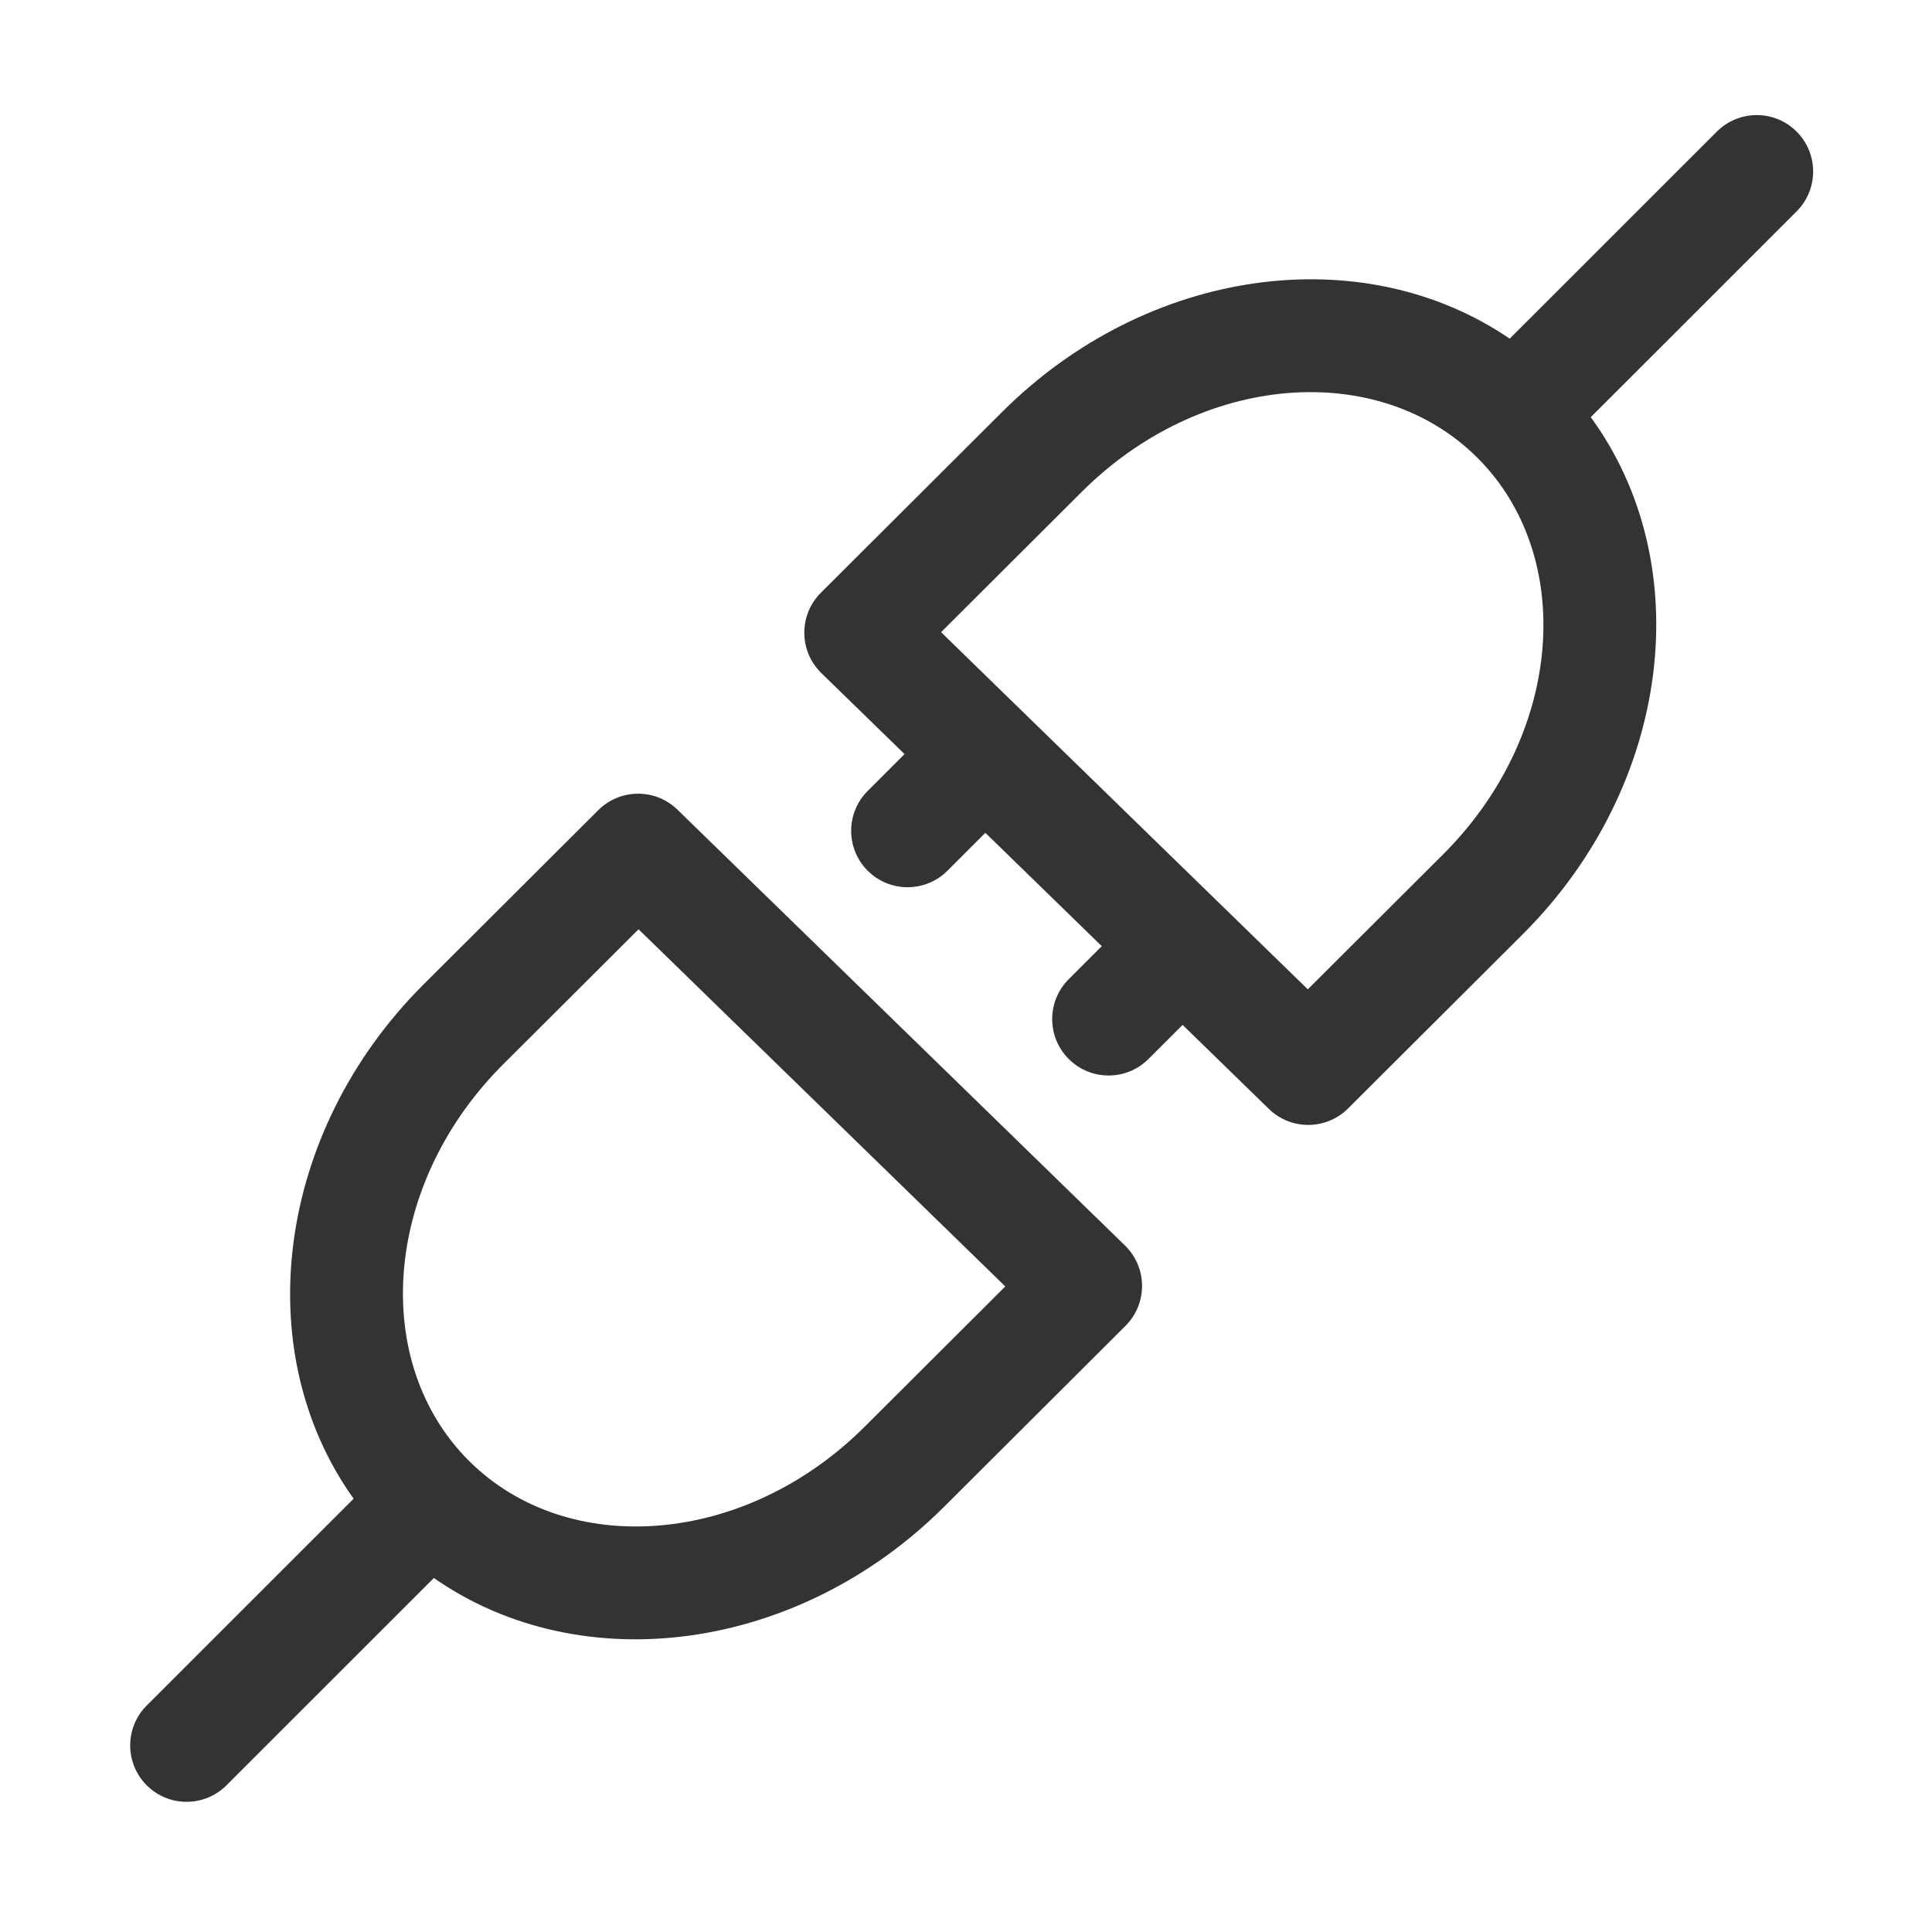 <?xml version="1.0" standalone="no"?><!DOCTYPE svg PUBLIC "-//W3C//DTD SVG 1.1//EN" "http://www.w3.org/Graphics/SVG/1.1/DTD/svg11.dtd"><svg t="1670553288766" class="icon" viewBox="0 0 1024 1024" version="1.1" xmlns="http://www.w3.org/2000/svg" p-id="4823" xmlns:xlink="http://www.w3.org/1999/xlink" width="600" height="600"><path d="M317.103 429.404c11.571-11.54 30.262-11.654 41.966-0.256l237.208 231.007c11.946 11.637 12.058 30.801 0.247 42.582l-95.872 95.626c-77.416 77.416-192.408 92.605-270.707 38.009L120.038 946.246c-11.676 11.672-30.606 11.672-42.281 0-11.49-11.487-11.673-29.998-0.547-41.708l0.547-0.562 109.67-109.64c-55.967-78.326-41.111-194.39 36.848-272.35z m21.35 63.133l-71.916 71.723-1.883 1.912c-61.82 63.543-67.918 156.28-16.193 208.005 52.247 52.247 146.34 45.498 209.949-18.11l74.42-74.23-194.377-189.3z m613.79-422.783c11.49 11.487 11.673 29.998 0.547 41.708l-0.547 0.562-109.11 109.084c57.203 78.339 42.65 195.365-35.795 273.81L714.51 587.5c-11.57 11.54-30.261 11.655-41.966 0.256L626.8 543.208l-18.078 18.075c-11.676 11.673-30.606 11.673-42.281 0-11.49-11.487-11.673-29.998-0.548-41.708l0.548-0.561 17.524-17.521-61.698-60.085-20.092 20.087c-11.675 11.672-30.605 11.672-42.28 0-11.49-11.487-11.673-29.998-0.548-41.708l0.547-0.562 19.538-19.532-44.096-42.943c-11.826-11.52-12.054-30.42-0.598-42.227l0.351-0.355 95.872-95.626c76.927-76.927 190.955-92.411 269.218-39.036L909.962 69.754c11.676-11.672 30.606-11.672 42.281 0z m-169.09 172.973c-52.248-52.247-146.34-45.498-209.95 18.111l-74.42 74.231 194.377 189.3 71.937-71.748 1.862-1.889c61.82-63.543 67.918-156.28 16.193-208.005z" fill="#333333" p-id="4824"></path></svg>